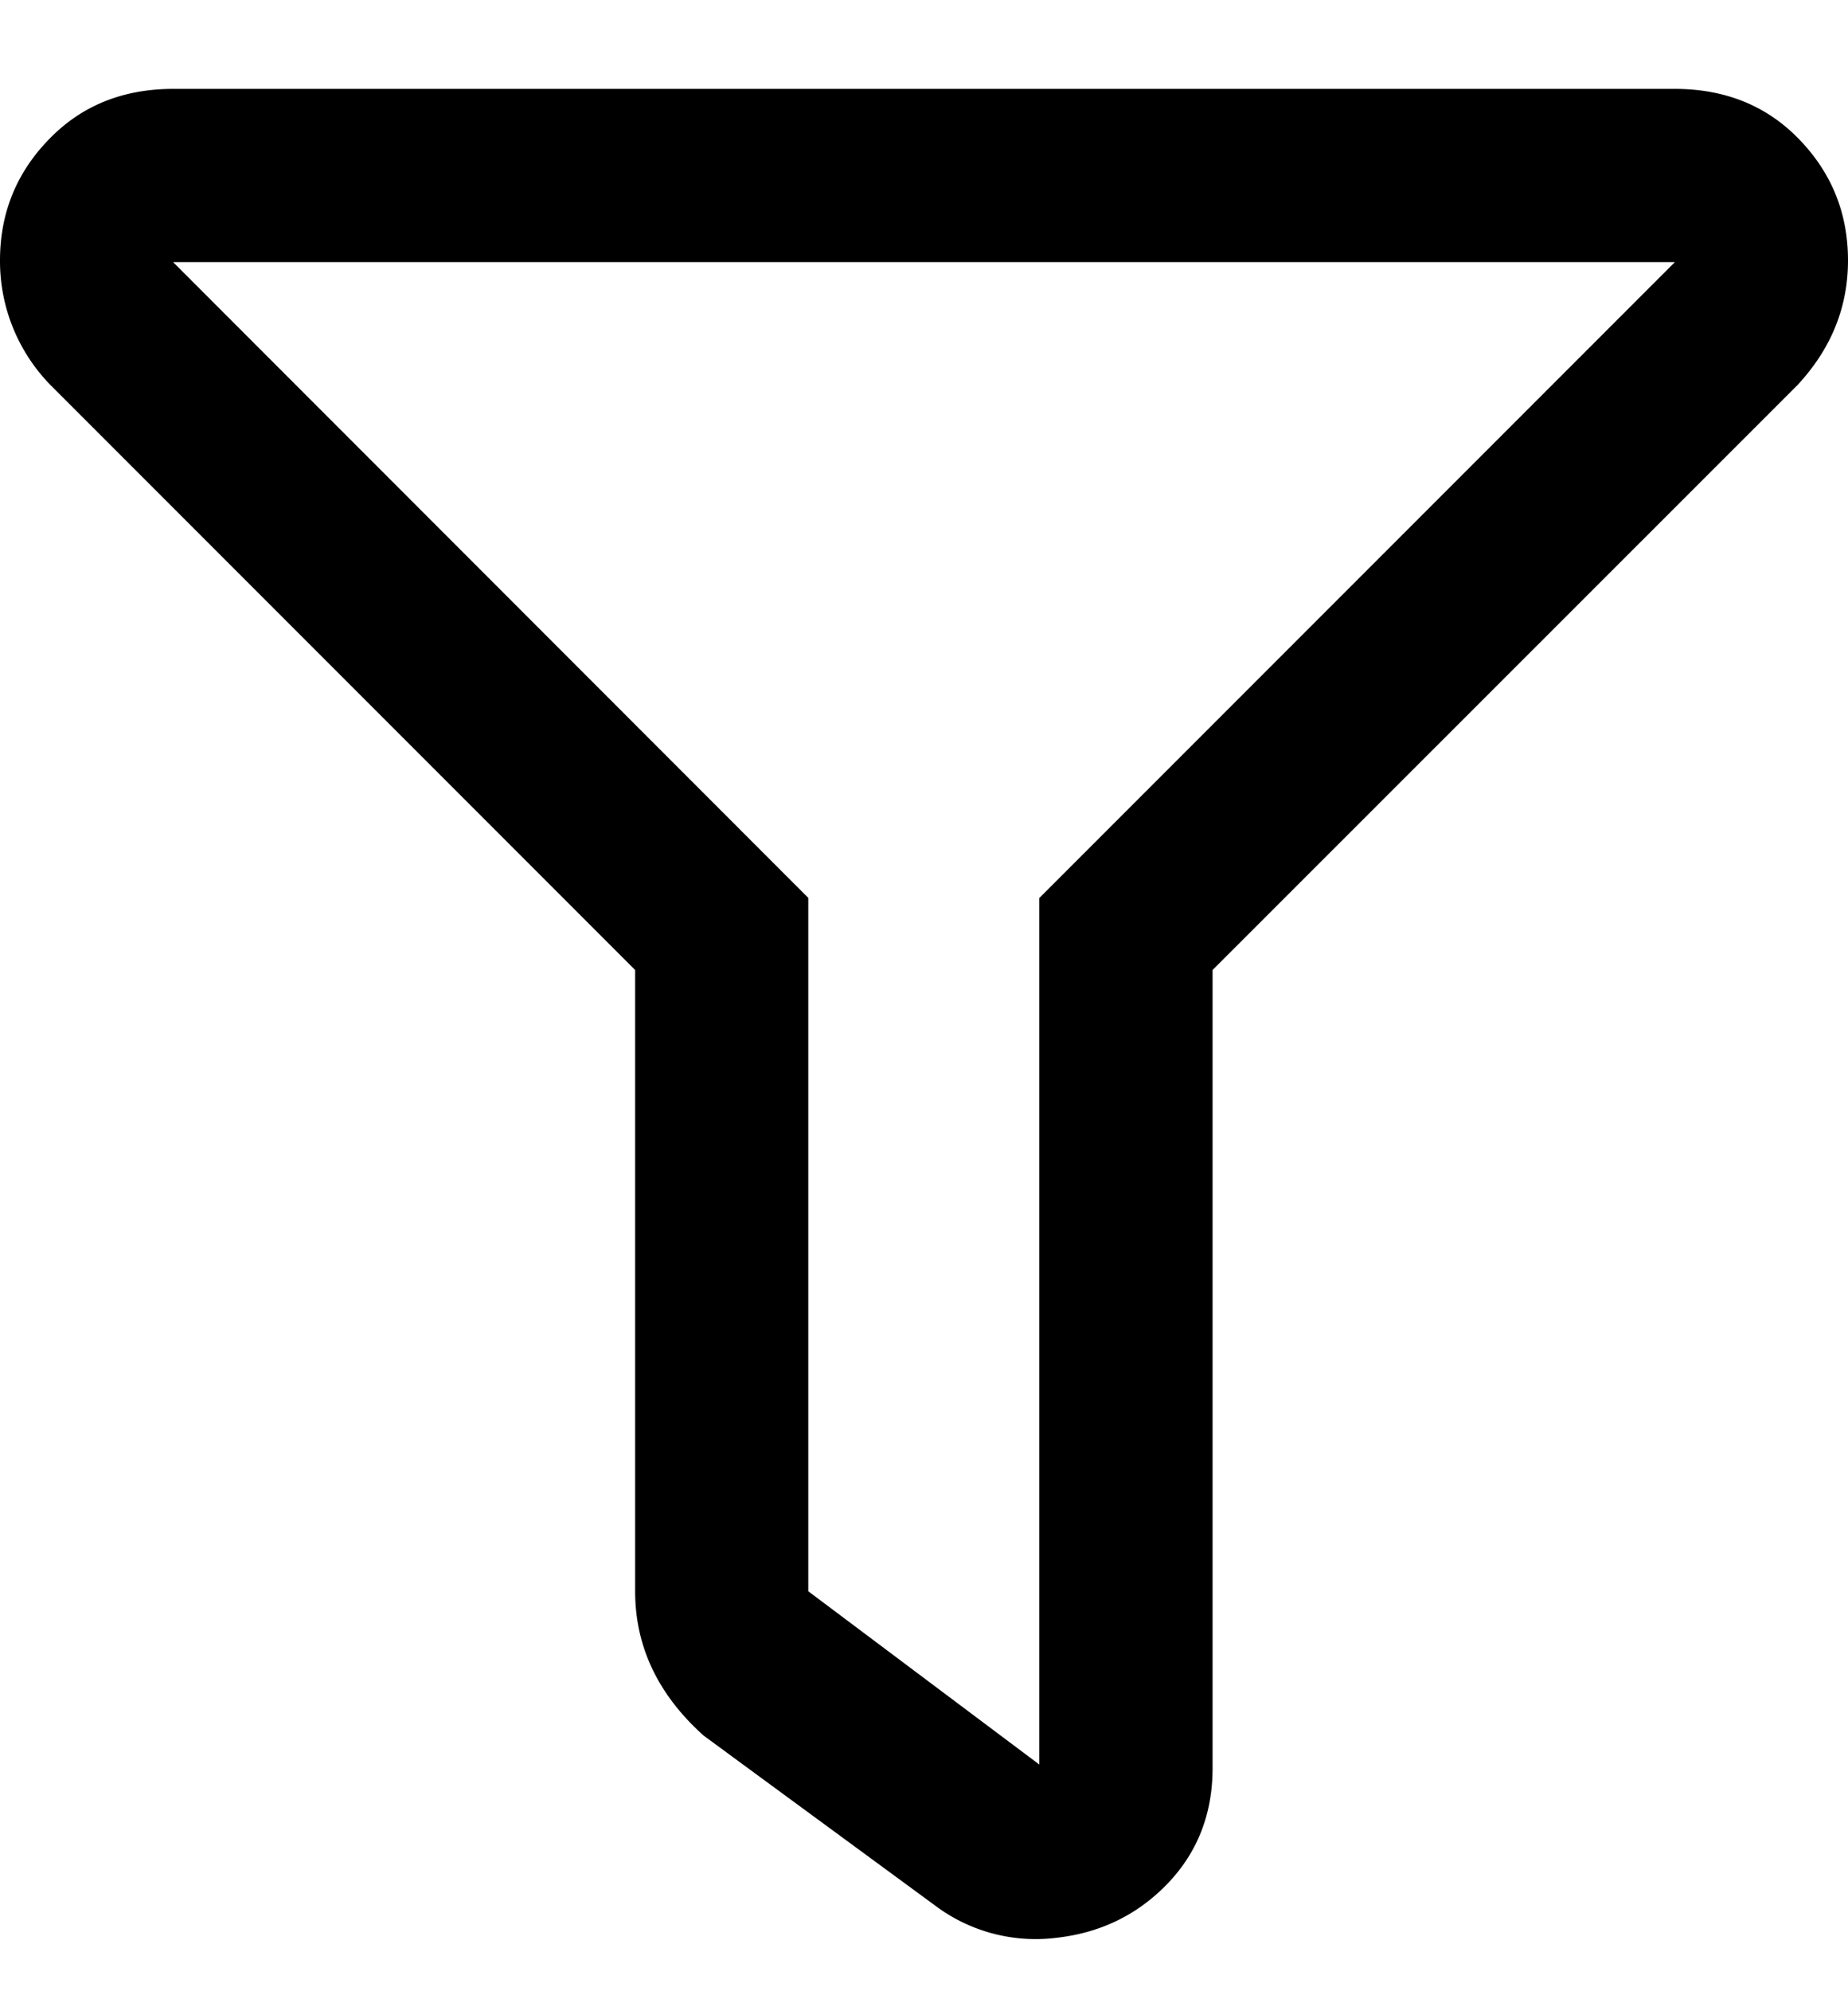<svg xmlns="http://www.w3.org/2000/svg" width="13" height="14" viewBox="0 0 13 14">
    <path fill-rule="nonzero" d="M11.781.625c.356 0 .648.119.876.355.229.237.343.521.343.851 0 .33-.119.622-.355.876L8.53 6.82v5.612c0 .321-.106.592-.317.812-.212.22-.474.347-.787.381a1.177 1.177 0 0 1-.85-.229L4.95 12.203c-.321-.288-.482-.626-.482-1.015V6.82L.355 2.707A1.246 1.246 0 0 1 0 1.831c0-.33.114-.614.343-.85.228-.237.52-.356.876-.356H11.78zM7.312 6.313l4.47-4.47H1.218l4.468 4.47v4.875l1.625 1.218V6.313z"/>
</svg>
